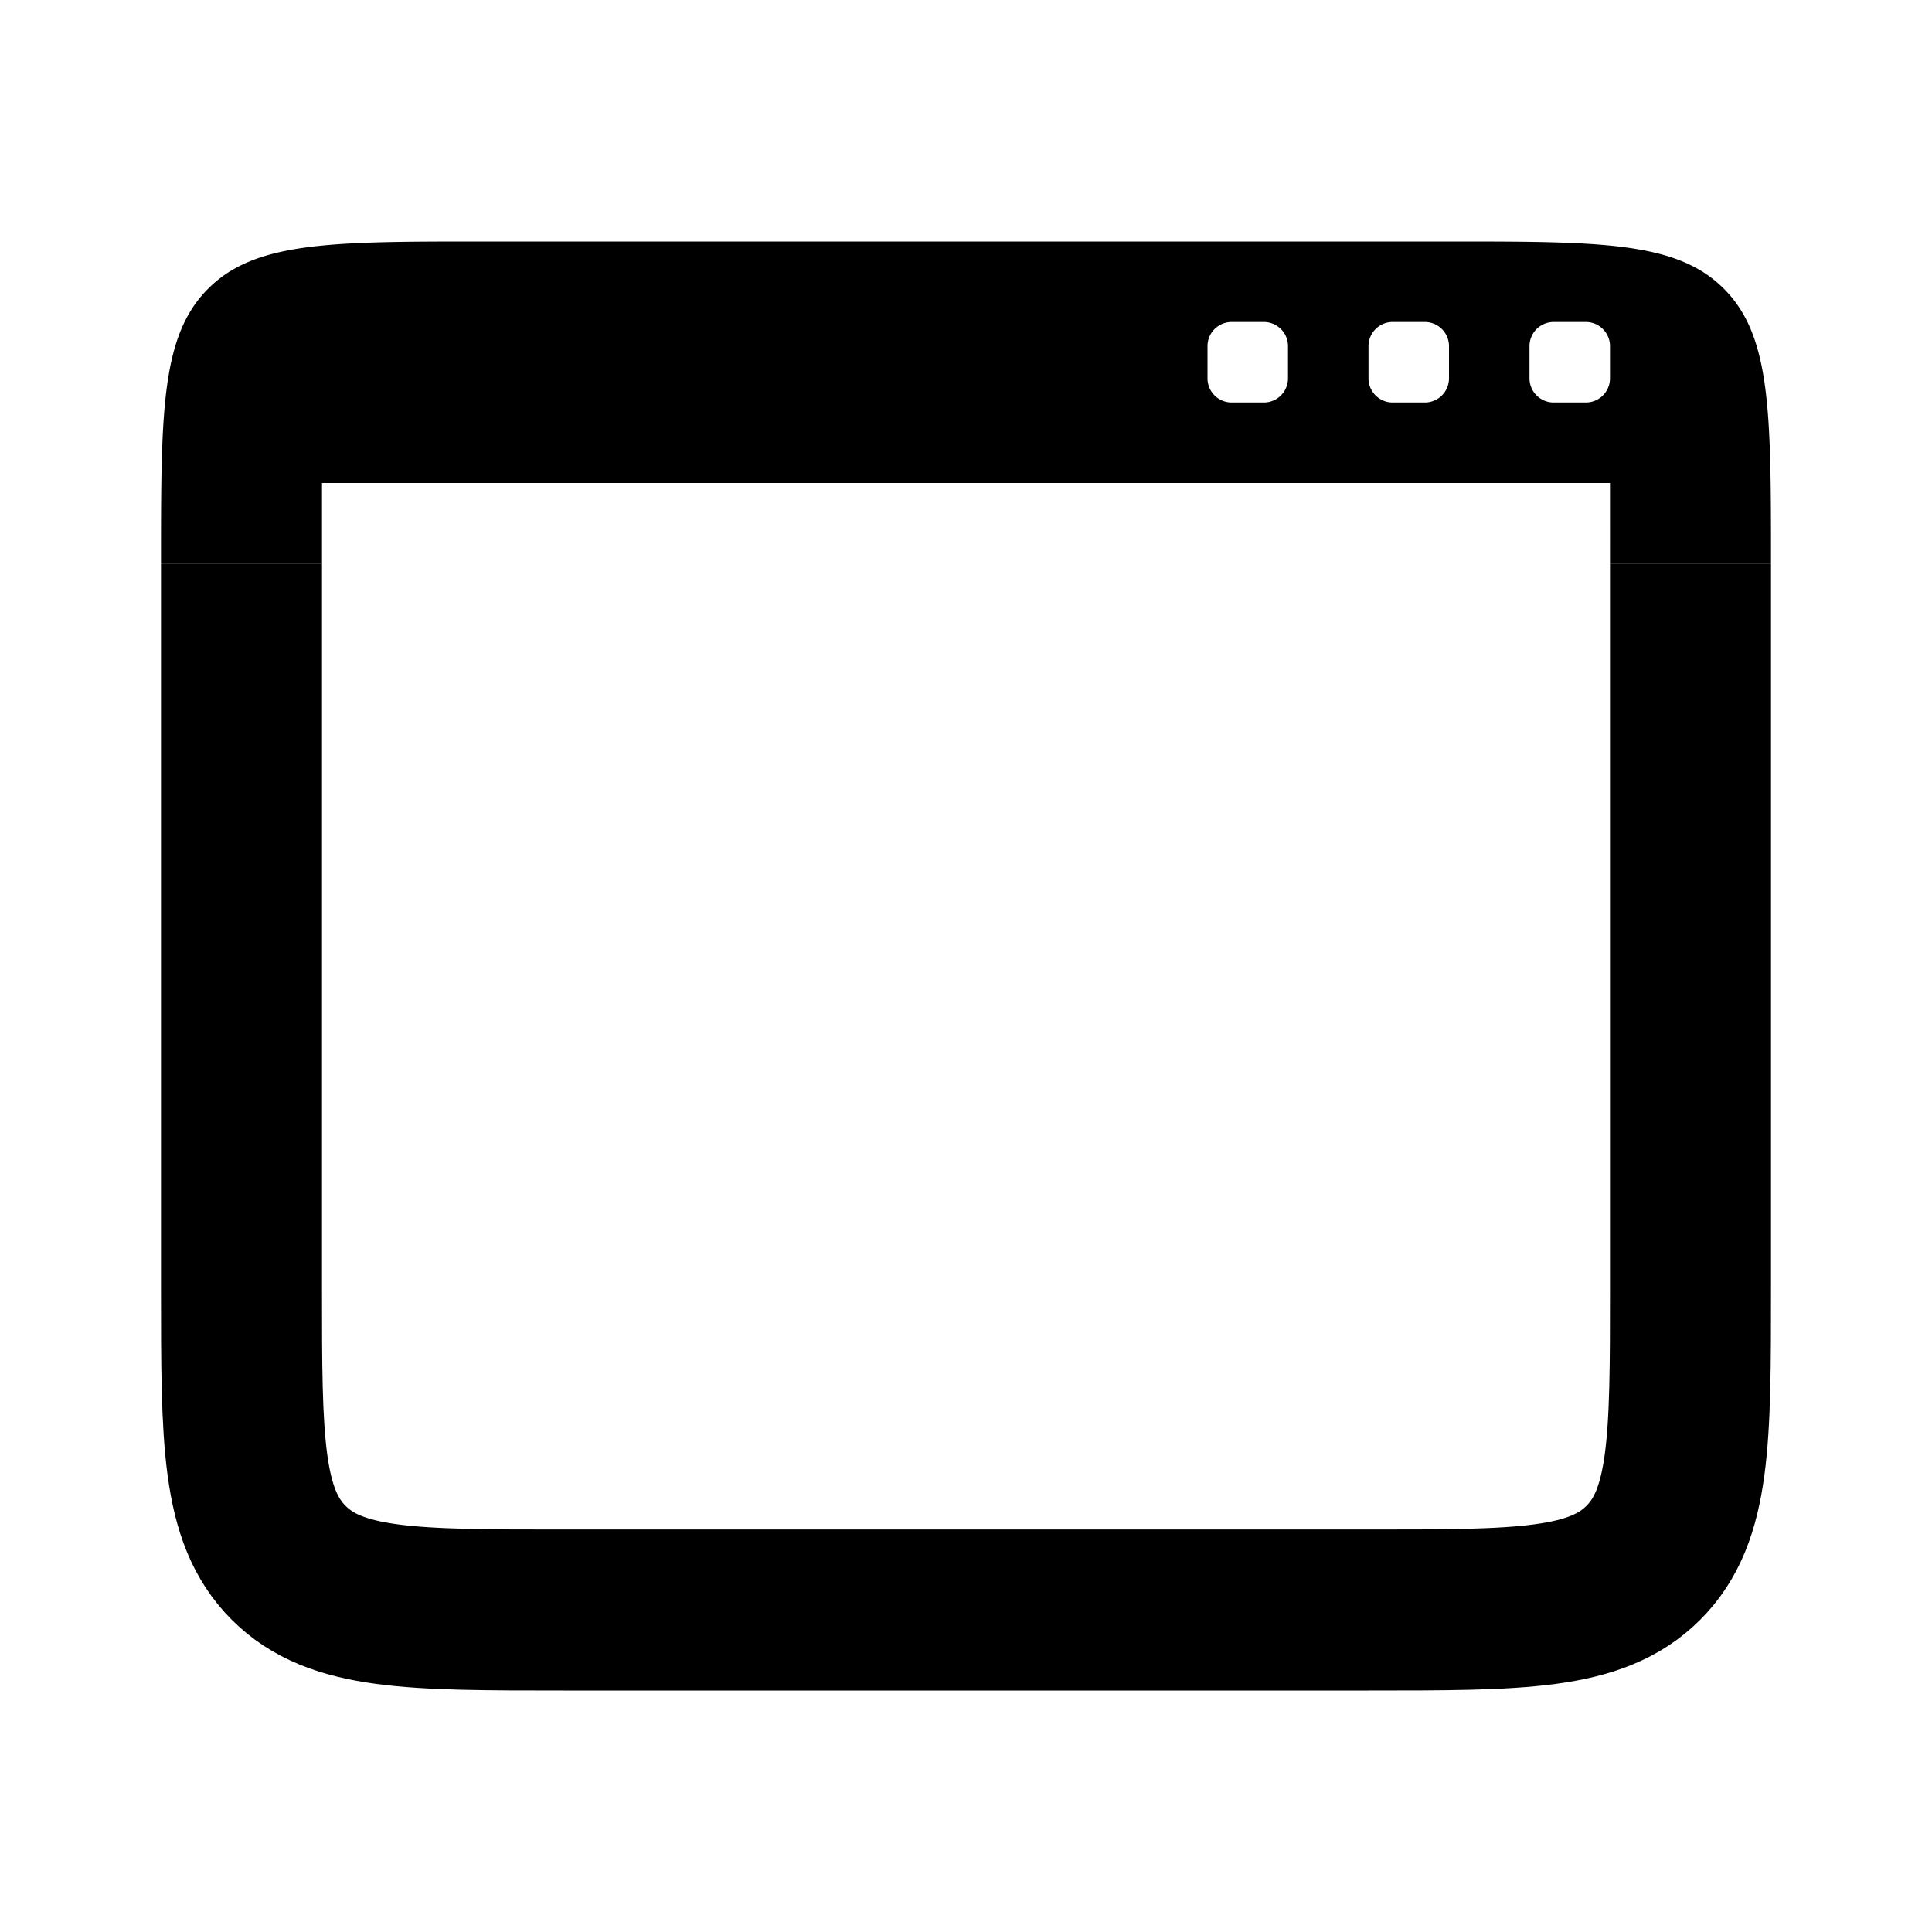 <svg width="24" height="24" fill="none" xmlns="http://www.w3.org/2000/svg"><path d="M3 7v9c0 1.886 0 2.828.586 3.414C4.172 20 5.114 20 7 20h10c1.886 0 2.828 0 3.414-.586C21 18.828 21 17.886 21 16V7" stroke="currentColor" stroke-width="2"/><path fill-rule="evenodd" clip-rule="evenodd" d="M6 3h12c1.886 0 2.828 0 3.414.586C22 4.172 22 5.114 22 7h-2V6H4v1H2c0-1.886 0-2.828.586-3.414C3.172 3 4.114 3 6 3zm9 1.3v.4a.3.3 0 0 0 .3.3h.4a.3.3 0 0 0 .3-.3v-.4a.3.3 0 0 0-.3-.3h-.4a.3.3 0 0 0-.3.3zm2 .4v-.4a.3.3 0 0 1 .3-.3h.4a.3.3 0 0 1 .3.3v.4a.3.3 0 0 1-.3.3h-.4a.3.3 0 0 1-.3-.3zm2 0v-.4a.3.3 0 0 1 .3-.3h.4a.3.3 0 0 1 .3.3v.4a.3.3 0 0 1-.3.3h-.4a.3.3 0 0 1-.3-.3z" fill="currentColor"/></svg>